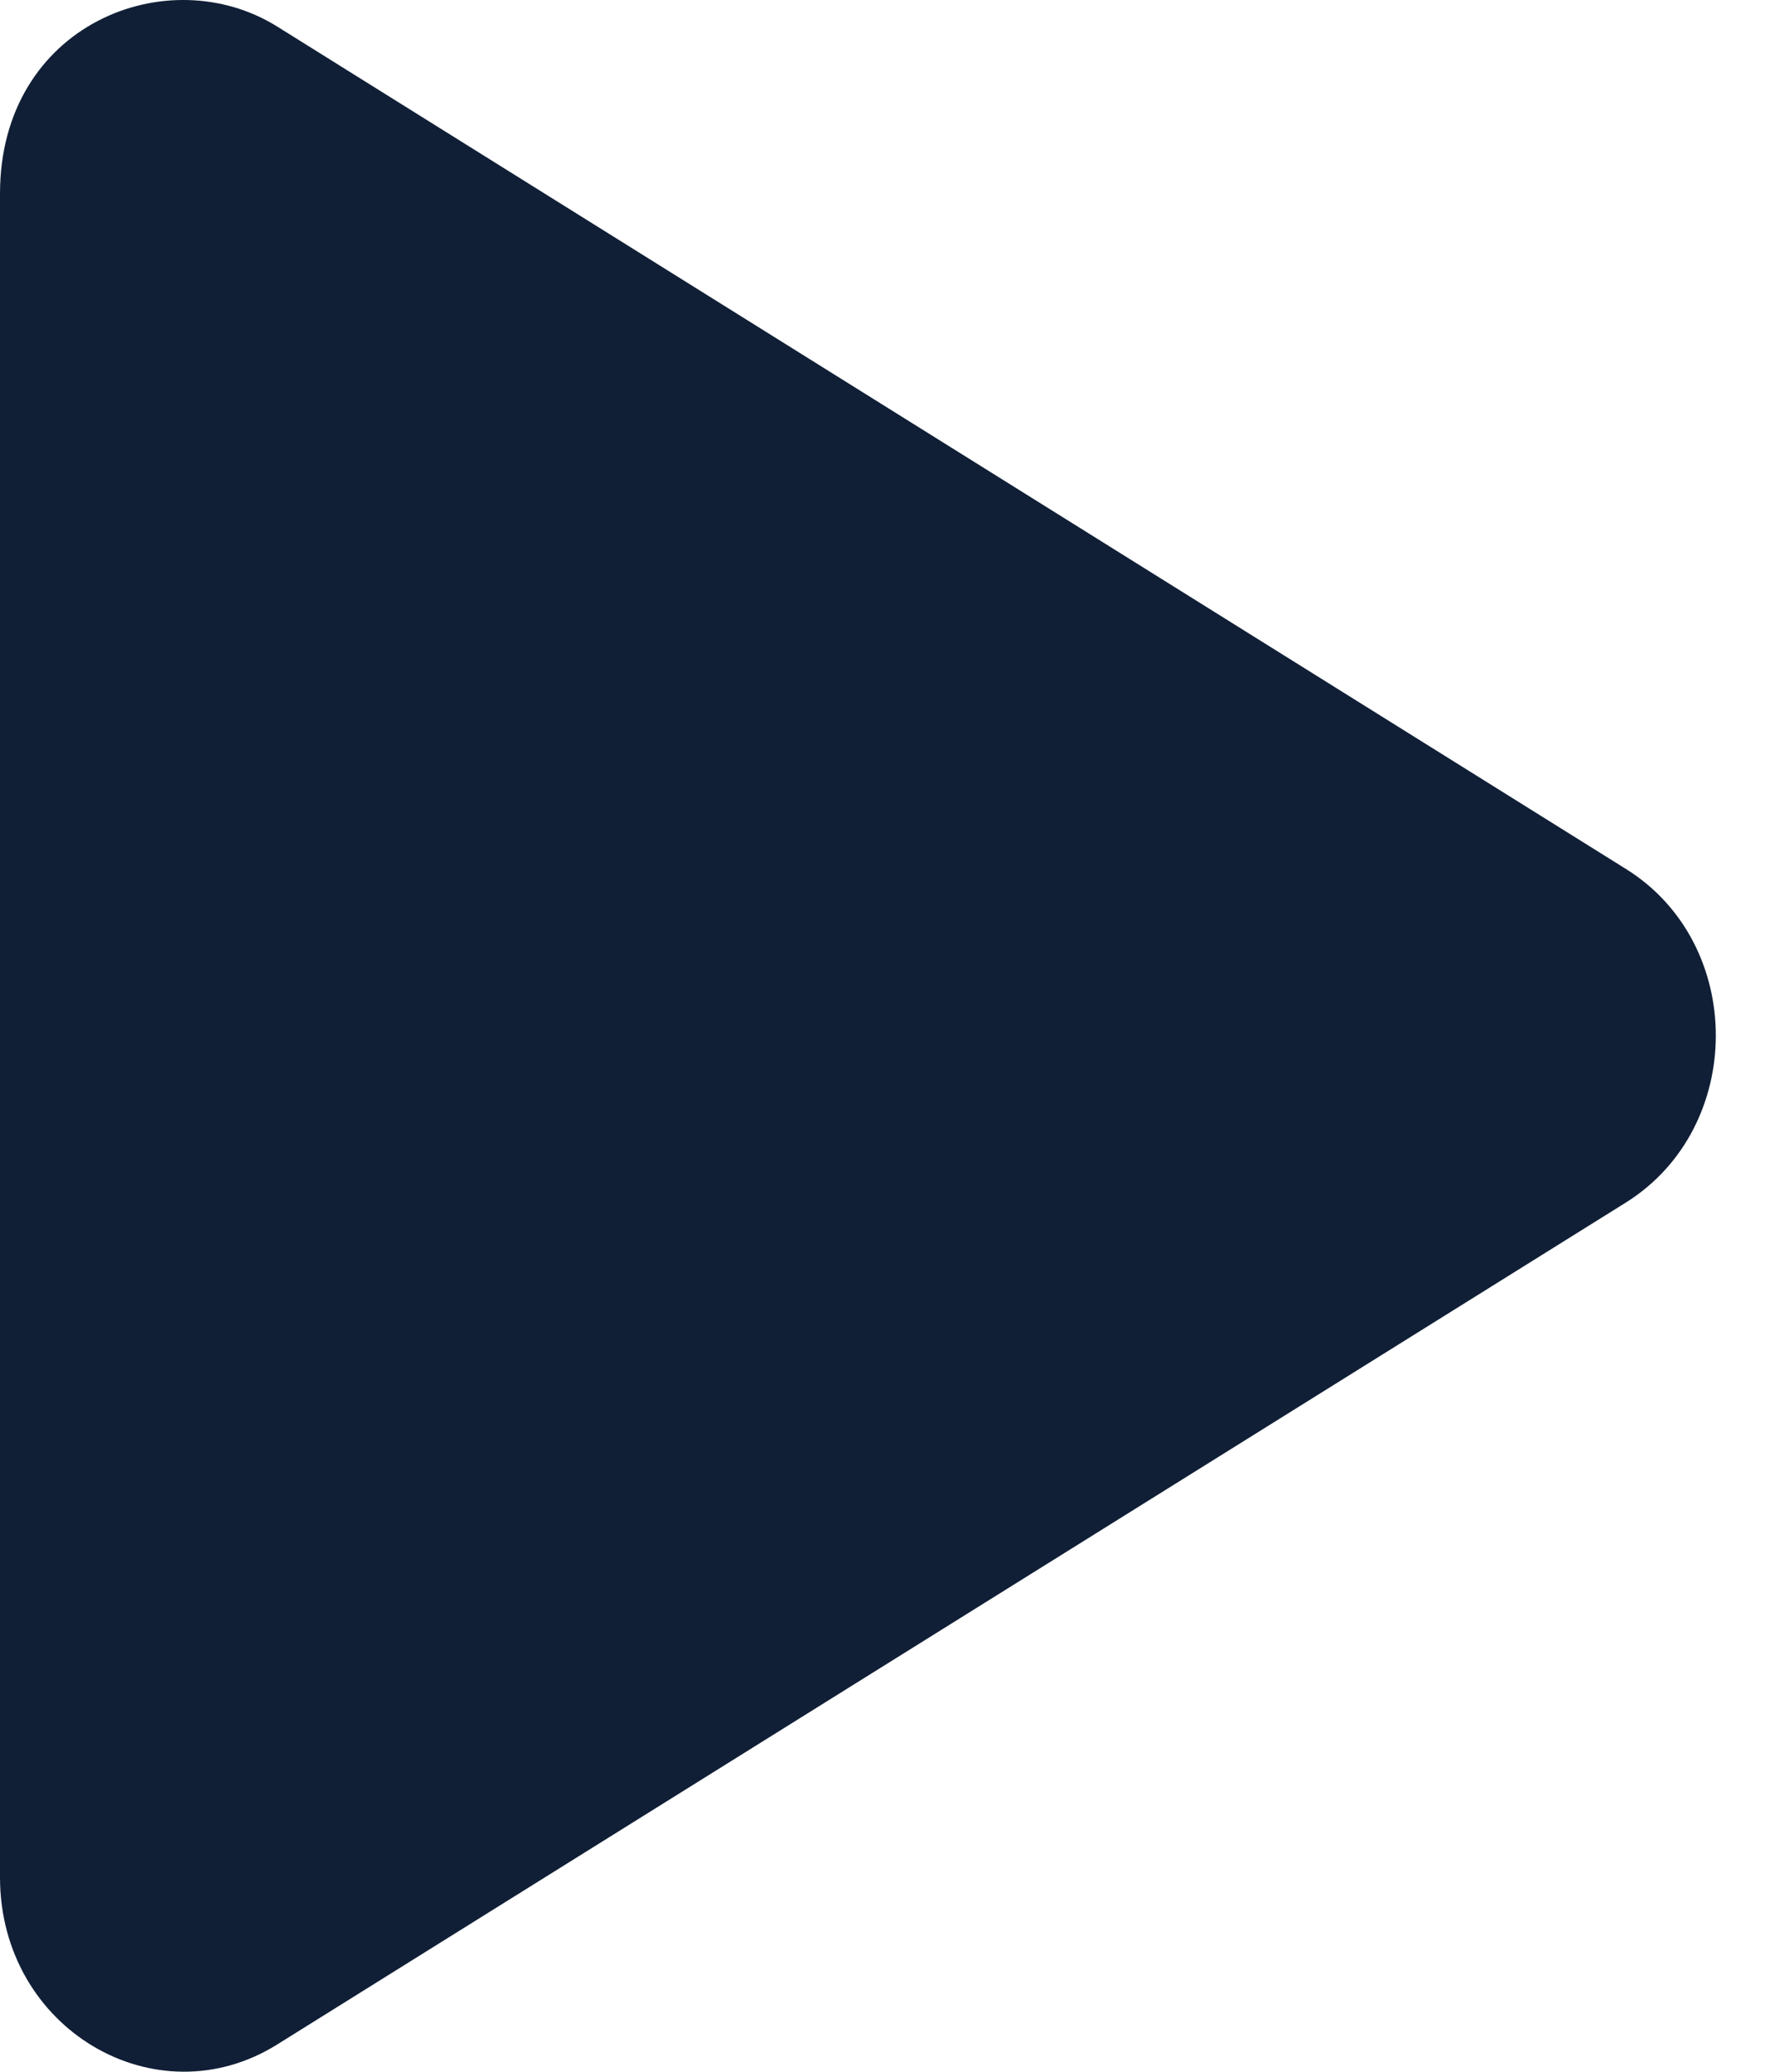 <svg width="12" height="14" viewBox="0 0 12 14" fill="none" xmlns="http://www.w3.org/2000/svg">
<path d="M10.989 5.87L1.875 0.18C1.134 -0.283 0 0.166 0 1.309V12.686C0 13.711 1.054 14.329 1.875 13.815L10.989 8.128C11.802 7.622 11.805 6.375 10.989 5.87Z" fill="#101F36"/>
</svg>
